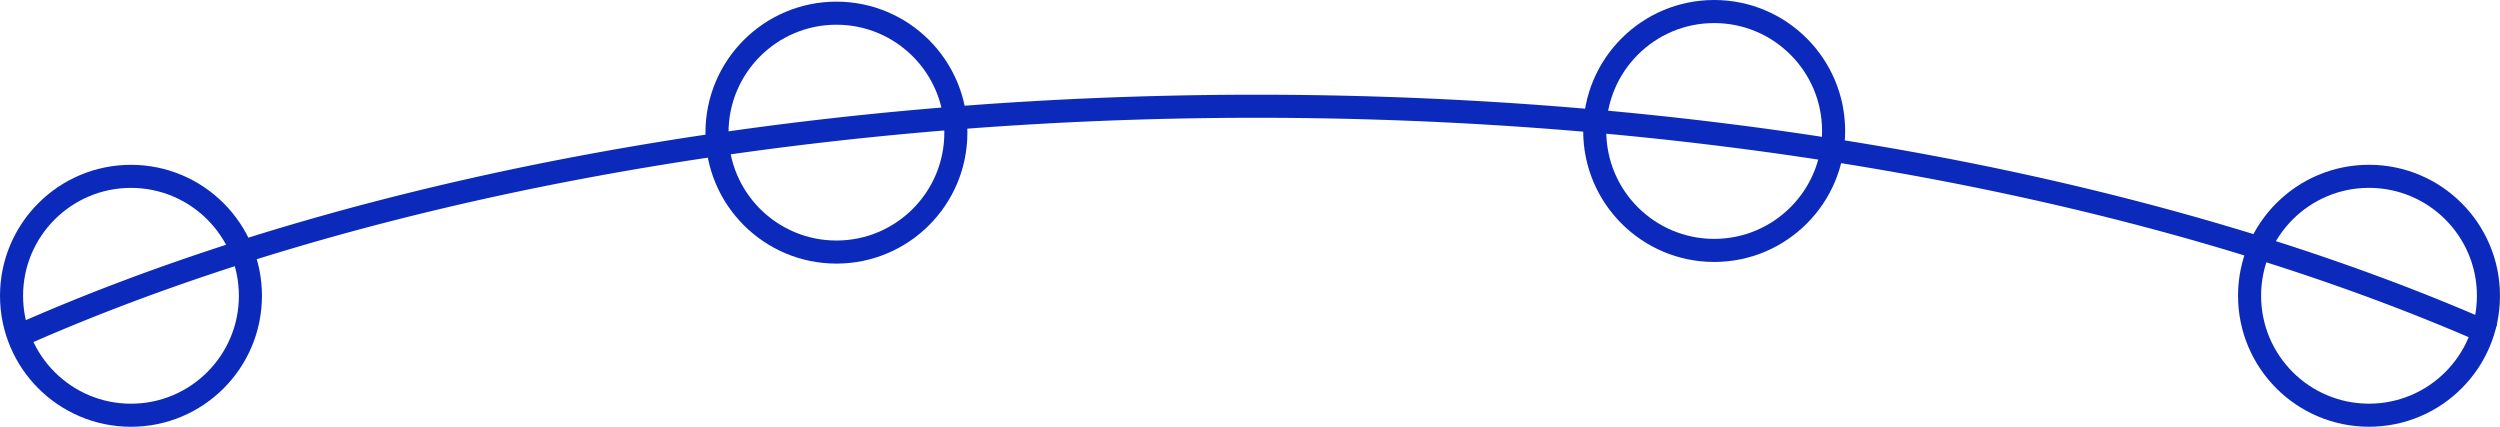 <?xml version="1.0" encoding="UTF-8" standalone="no"?>
<!-- Created with Inkscape (http://www.inkscape.org/) -->

<svg
   xmlns:dc="http://purl.org/dc/elements/1.1/"
   xmlns:cc="http://creativecommons.org/ns#"
   xmlns:rdf="http://www.w3.org/1999/02/22-rdf-syntax-ns#"
   xmlns:svg="http://www.w3.org/2000/svg"
   xmlns="http://www.w3.org/2000/svg"
   xmlns:sodipodi="http://sodipodi.sourceforge.net/DTD/sodipodi-0.dtd"
   xmlns:inkscape="http://www.inkscape.org/namespaces/inkscape"
   width="61.163mm"
   height="10.441mm"
   viewBox="0 0 216.72 36.996"
   id="svg2"
   version="1.1"
   inkscape:version="0.91 r13725"
   sodipodi:docname="h.svg">
  <defs
     id="defs4" />
  <sodipodi:namedview
     id="base"
     pagecolor="#ffffff"
     bordercolor="#666666"
     borderopacity="1.0"
     inkscape:pageopacity="0.0"
     inkscape:pageshadow="2"
     inkscape:zoom="1.4"
     inkscape:cx="100.24311"
     inkscape:cy="-123.86524"
     inkscape:document-units="px"
     inkscape:current-layer="layer1"
     showgrid="false"
     fit-margin-top="0"
     fit-margin-left="0"
     fit-margin-right="0"
     fit-margin-bottom="0"
     inkscape:window-width="1920"
     inkscape:window-height="1011"
     inkscape:window-x="0"
     inkscape:window-y="40"
     inkscape:window-maximized="1" />
  <g
     inkscape:label="Livello 1"
     inkscape:groupmode="layer"
     id="layer1"
     transform="translate(-268.206,-227.437)">
    <path
       style="fill:none;fill-opacity:1;stroke:#0b2abb;stroke-width:2;stroke-miterlimit:4;stroke-dasharray:none;stroke-opacity:1"
       id="path4136"
       sodipodi:type="arc"
       sodipodi:cx="377.14285"
       sodipodi:cy="307.36221"
       sodipodi:rx="154.28572"
       sodipodi:ry="70.714287"
       sodipodi:start="3.9468346"
       sodipodi:end="5.4799319"
       d="m 270.233,256.377 a 154.286,70.714 0 0 1 214.042,0.098"
       sodipodi:open="true" />
    <circle
       style="fill:none;fill-opacity:1;stroke:#0b2abb;stroke-width:2;stroke-miterlimit:4;stroke-dasharray:none;stroke-opacity:1"
       id="path4140"
       cx="279.56"
       cy="253.079"
       r="10.354" />
    <circle
       style="fill:none;fill-opacity:1;stroke:#0b2abb;stroke-width:2;stroke-miterlimit:4;stroke-dasharray:none;stroke-opacity:1"
       id="path4140-8"
       cx="473.571"
       cy="253.076"
       r="10.354" />
    <circle
       style="fill:none;fill-opacity:1;stroke:#0b2abb;stroke-width:2;stroke-miterlimit:4;stroke-dasharray:none;stroke-opacity:1"
       id="path4140-7"
       cx="340.714"
       cy="238.934"
       r="10.354" />
    <circle
       style="fill:none;fill-opacity:1;stroke:#0b2abb;stroke-width:2;stroke-miterlimit:4;stroke-dasharray:none;stroke-opacity:1"
       id="path4140-2"
       cx="416.804"
       cy="238.791"
       r="10.354" />
  </g>
</svg>

